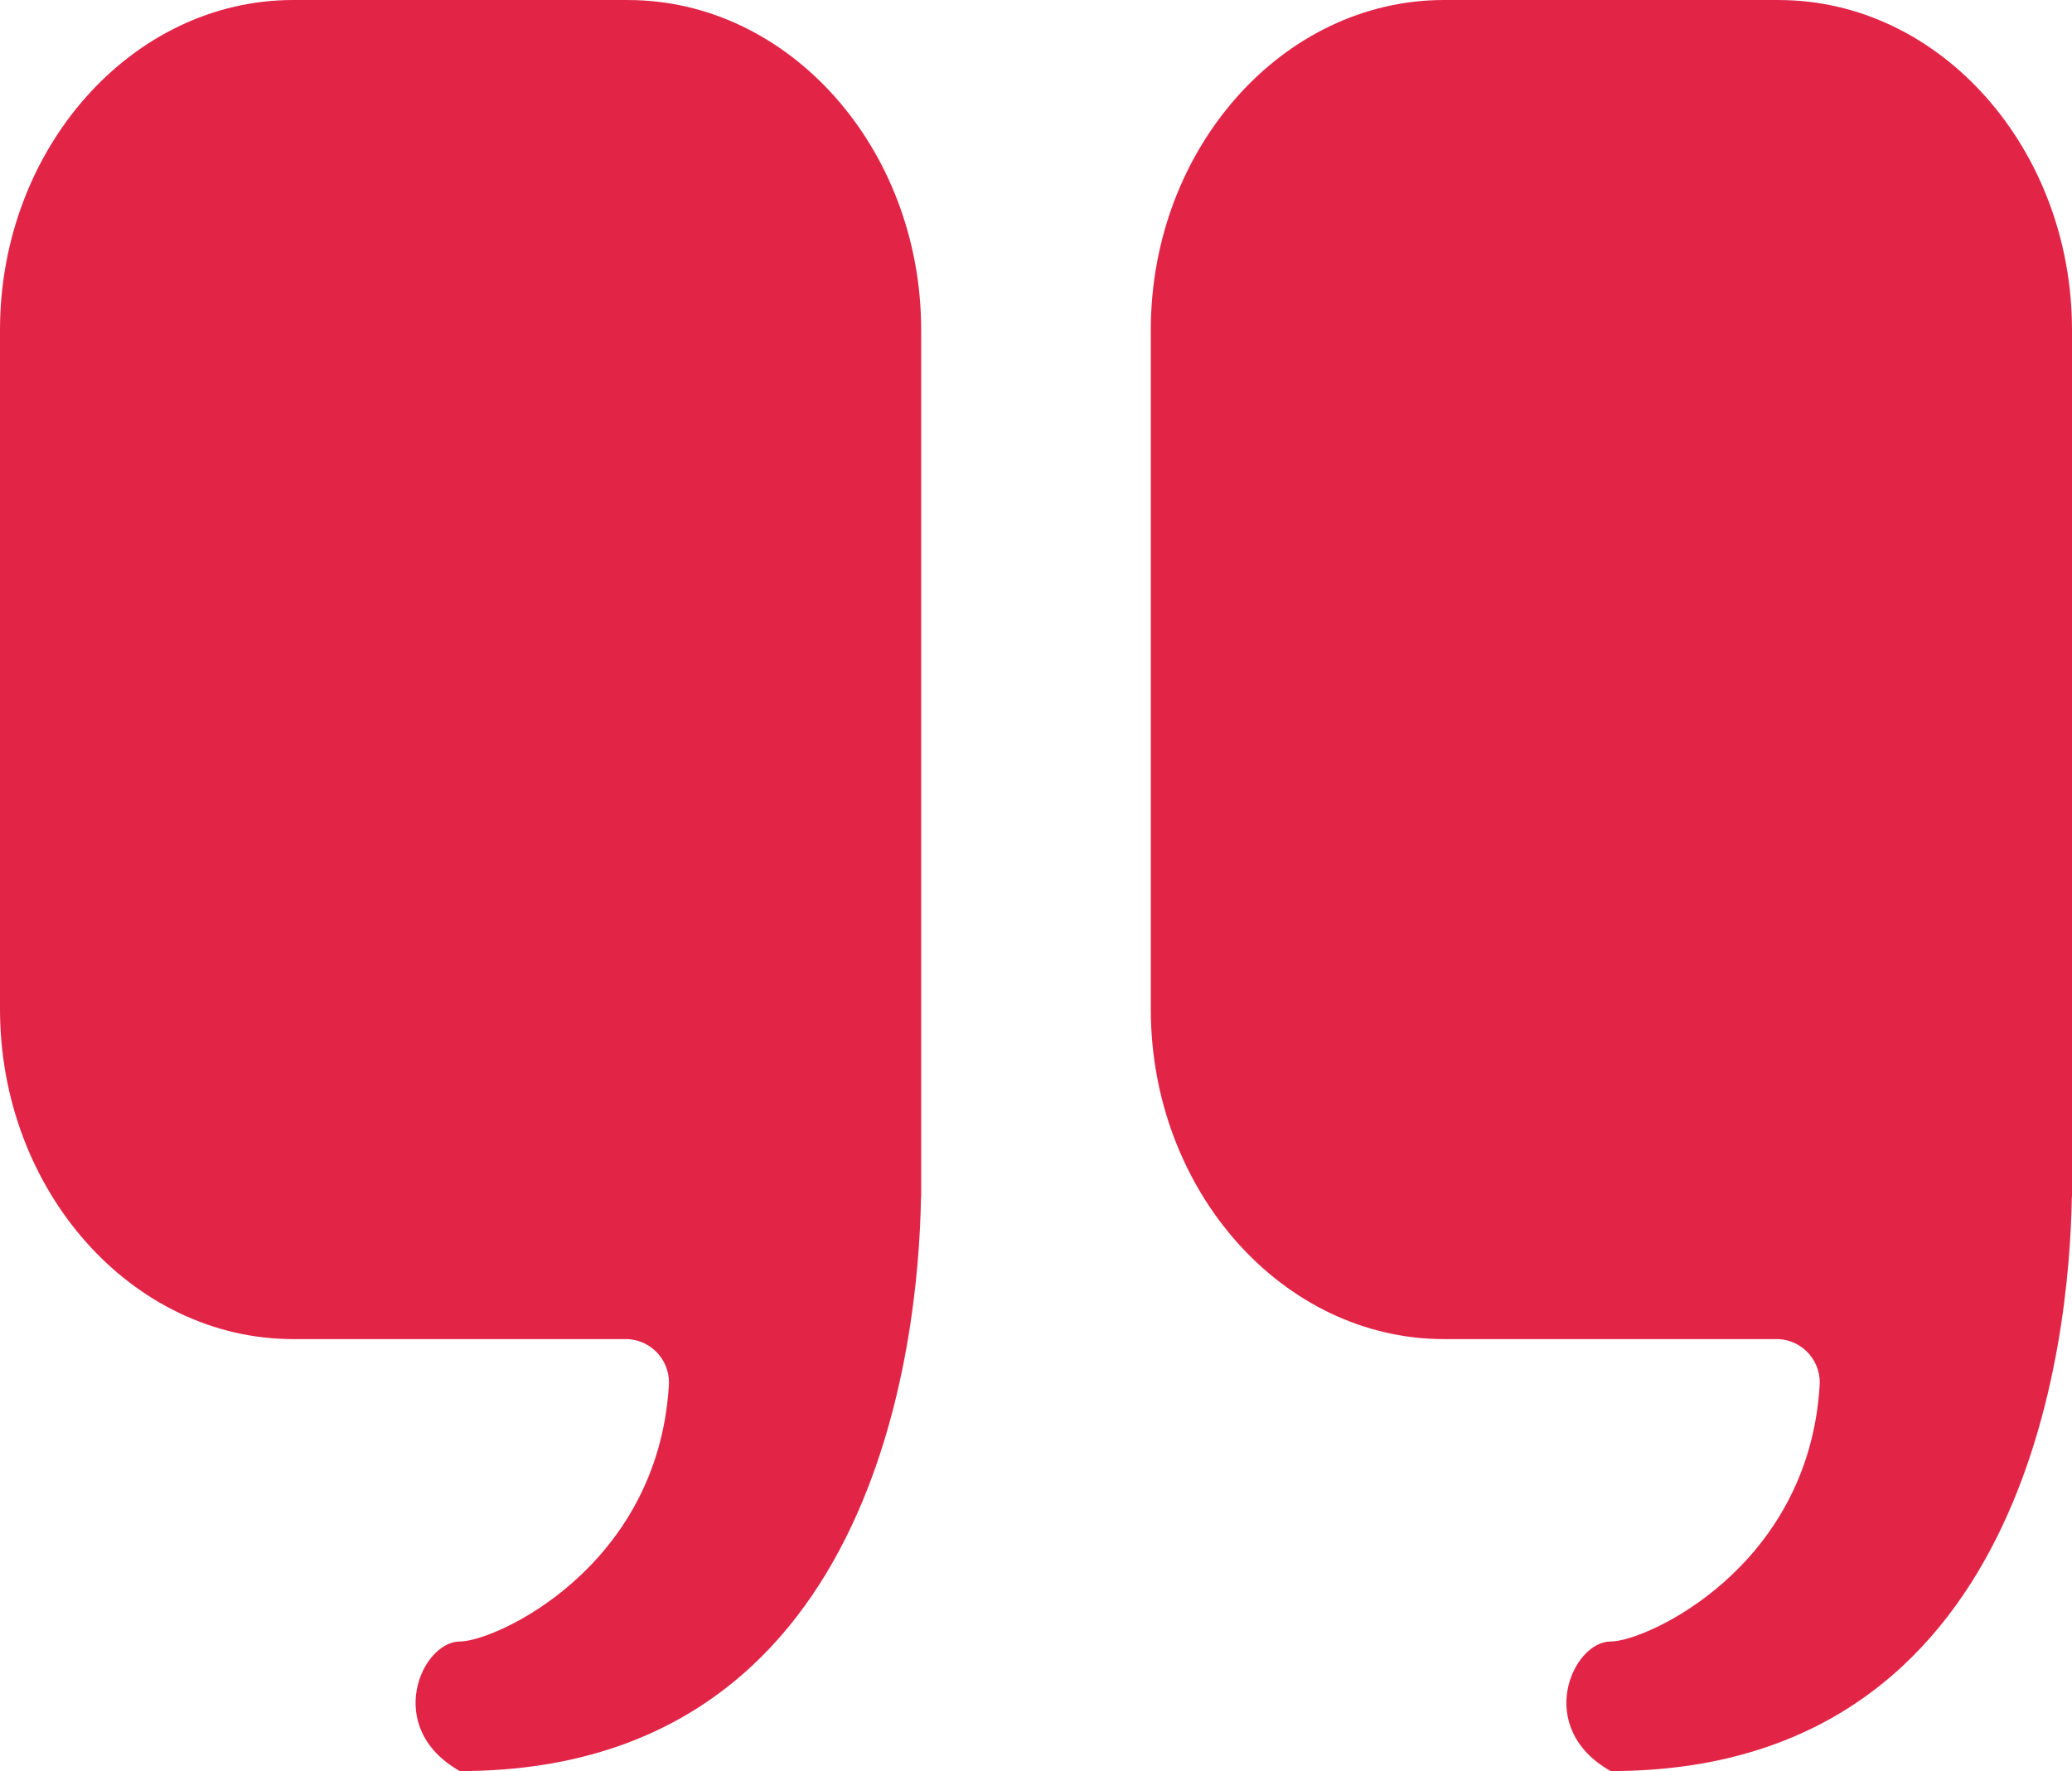 <svg width="62" height="53" viewBox="0 0 62 53" fill="none" xmlns="http://www.w3.org/2000/svg">
<path d="M18.791 0H8.773C3.948 0 0 4.444 0 9.875V30.198C0 35.629 3.948 40.073 8.773 40.073H18.79C19.145 40.093 19.475 40.257 19.706 40.527C19.937 40.798 20.047 41.15 20.011 41.504C19.658 46.921 14.821 49.122 13.761 49.122C12.613 49.122 11.464 51.707 13.761 53C26.233 53 27.485 40.099 27.559 35.846C27.559 35.828 27.564 35.81 27.564 35.792V9.875C27.564 4.445 23.617 0.001 18.791 0.001L18.791 0Z" fill="#E22547"/>
<path d="M53.226 0H43.209C38.383 0 34.435 4.444 34.435 9.875V30.198C34.435 35.629 38.383 40.073 43.209 40.073H53.225C53.58 40.093 53.911 40.257 54.141 40.527C54.372 40.798 54.482 41.15 54.446 41.504C54.093 46.921 49.257 49.122 48.197 49.122C47.048 49.122 45.9 51.707 48.197 53C60.668 53 61.92 40.099 61.995 35.846C61.995 35.828 62 35.81 62 35.792V9.875C62 4.445 58.052 0.001 53.227 0.001L53.226 0Z" fill="#E22547"/>
</svg>
